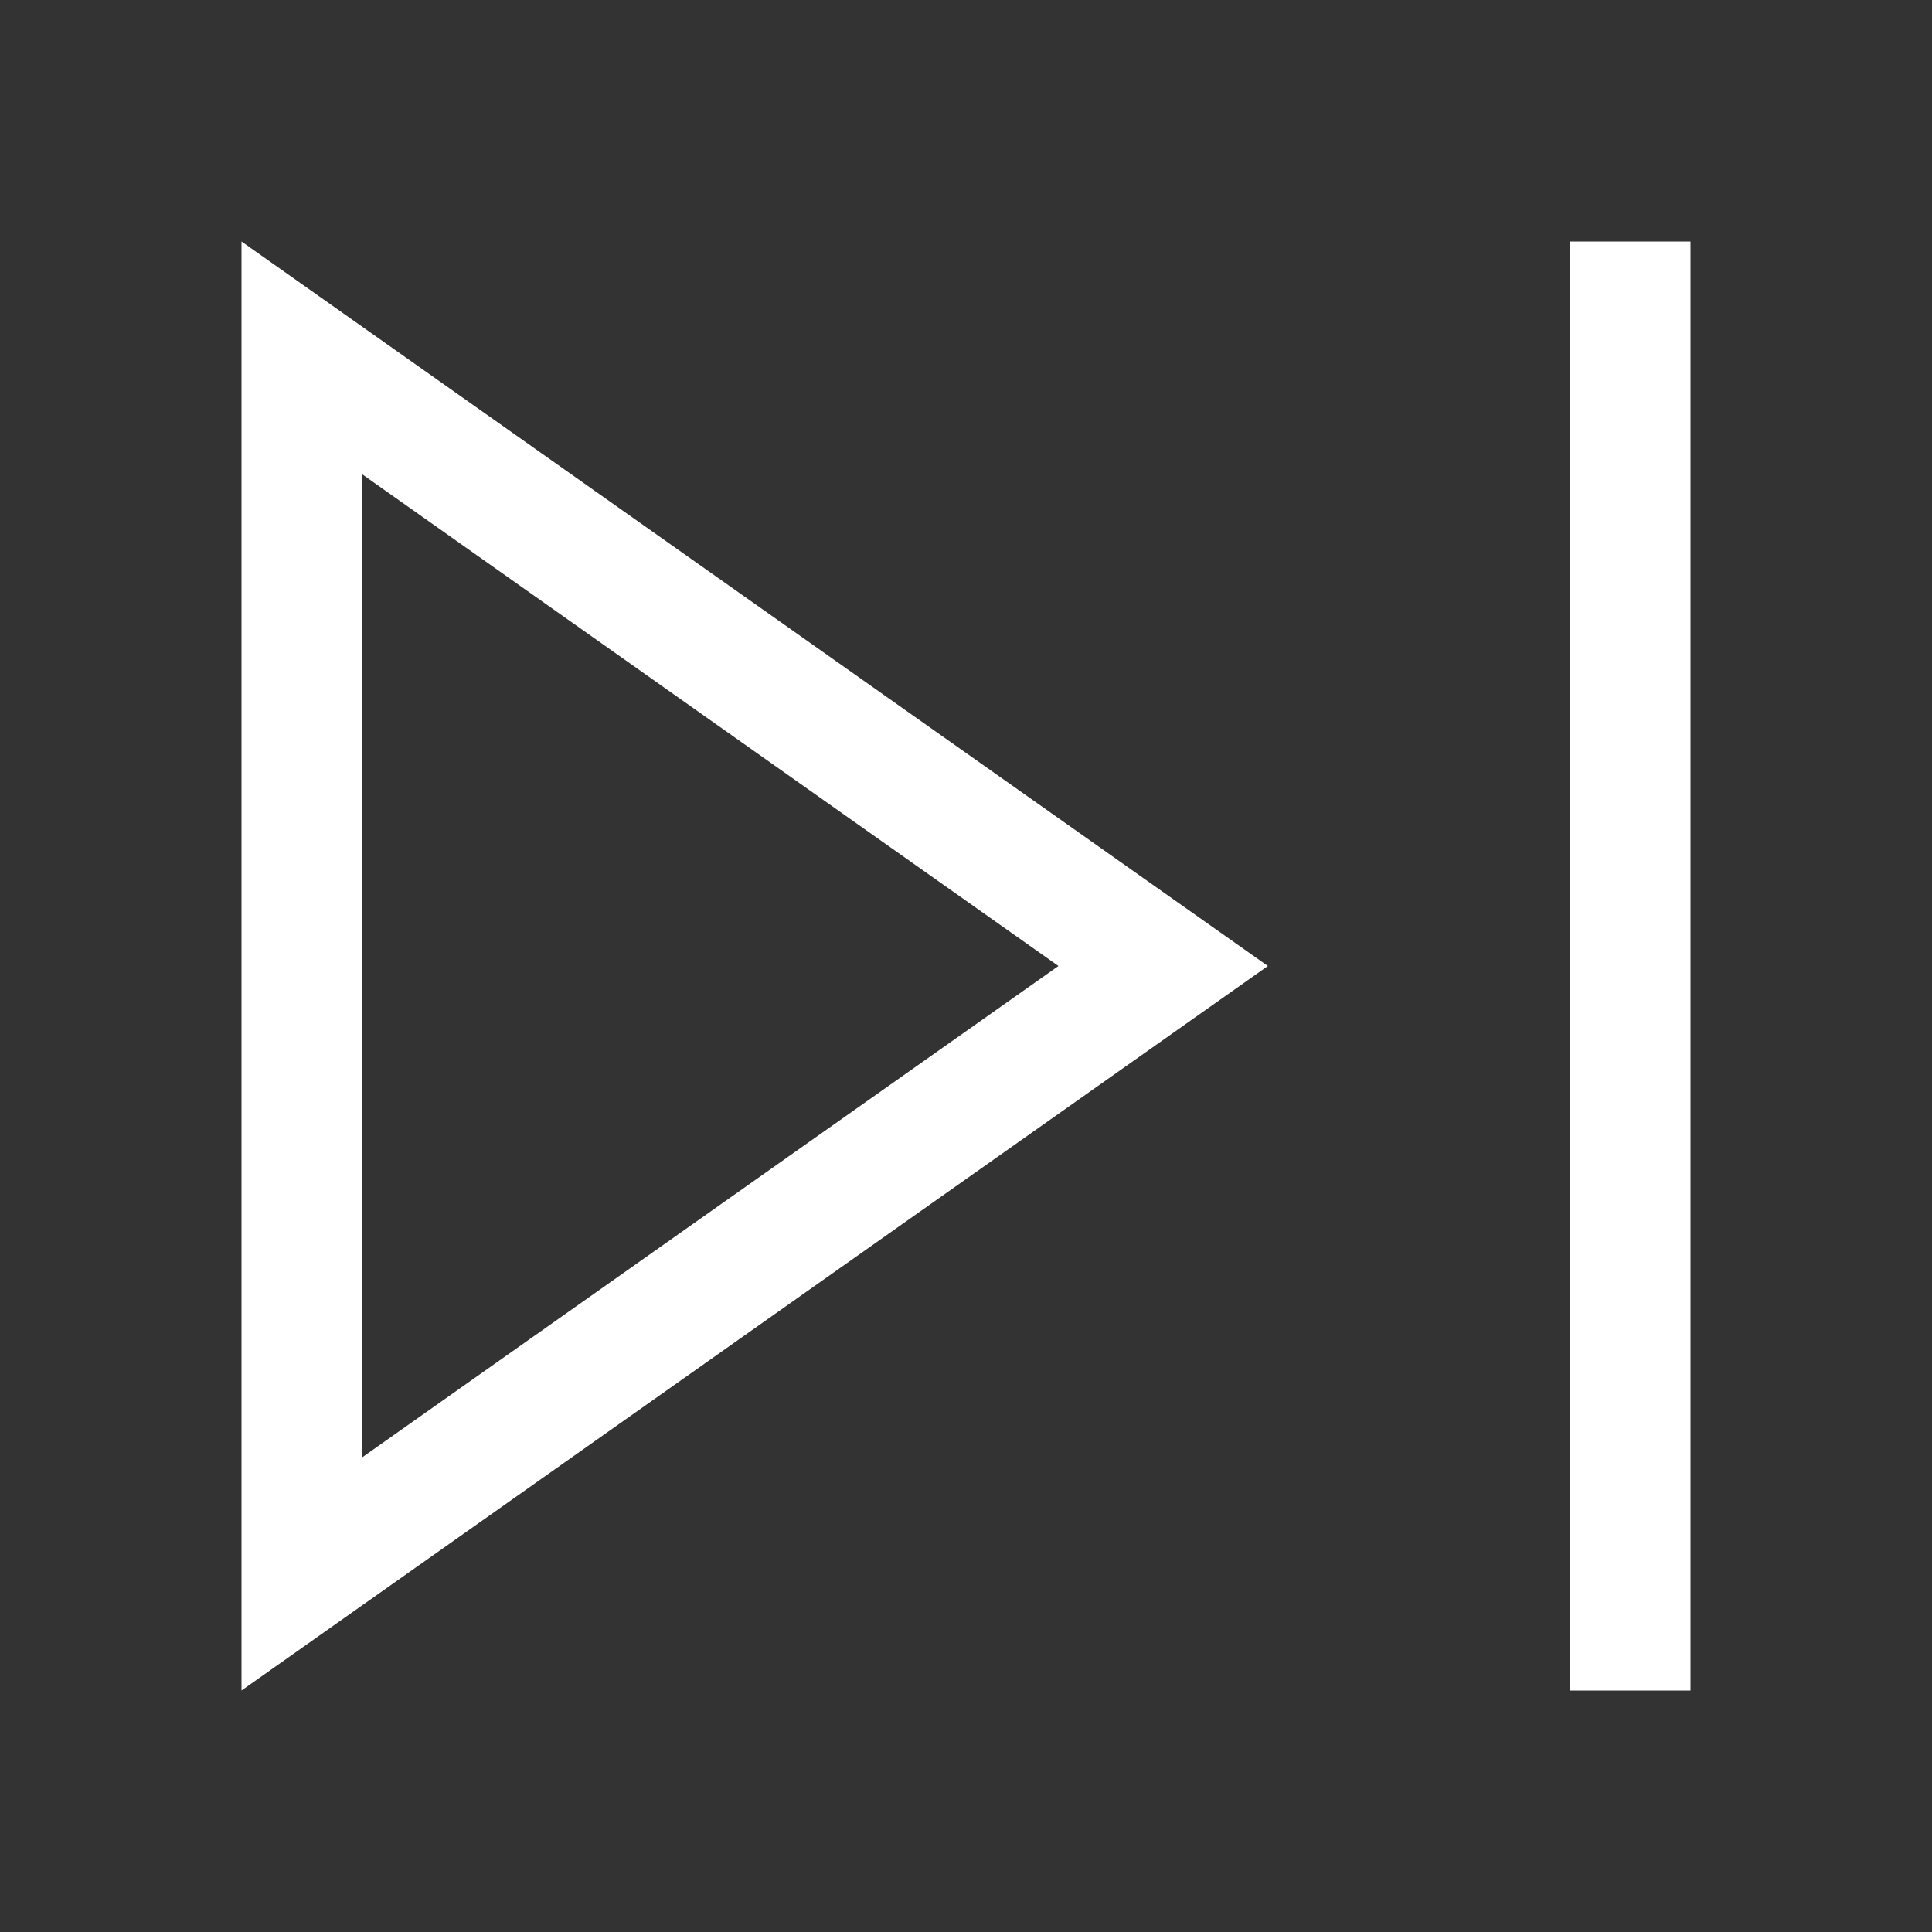 <?xml version="1.0" encoding="utf-8"?>
<!-- Generator: Adobe Illustrator 24.1.2, SVG Export Plug-In . SVG Version: 6.00 Build 0)  -->
<svg version="1.1" id="Слой_1" xmlns="http://www.w3.org/2000/svg" xmlns:xlink="http://www.w3.org/1999/xlink" x="0px" y="0px"
	 viewBox="0 0 512 512" style="enable-background:new 0 0 512 512;" xml:space="preserve">
<rect x="0" y="0" width="512" height="512" fill="#333333" stroke="none"/>
<style type="text/css">
	.st0{fill:none;}
	.st1{fill:#FFFFFF;}
</style>
<g>
	<rect id="canvas_background_96_" x="0" y="0" class="st0" width="512" height="512"/>
	<path class="st1" d="M448,64l0,384h-32l0-384L448,64z M336,256L64,448l0-384L336,256z M96,125.7l0,260.5L280.5,256L96,125.7z"/>
</g>
</svg>
